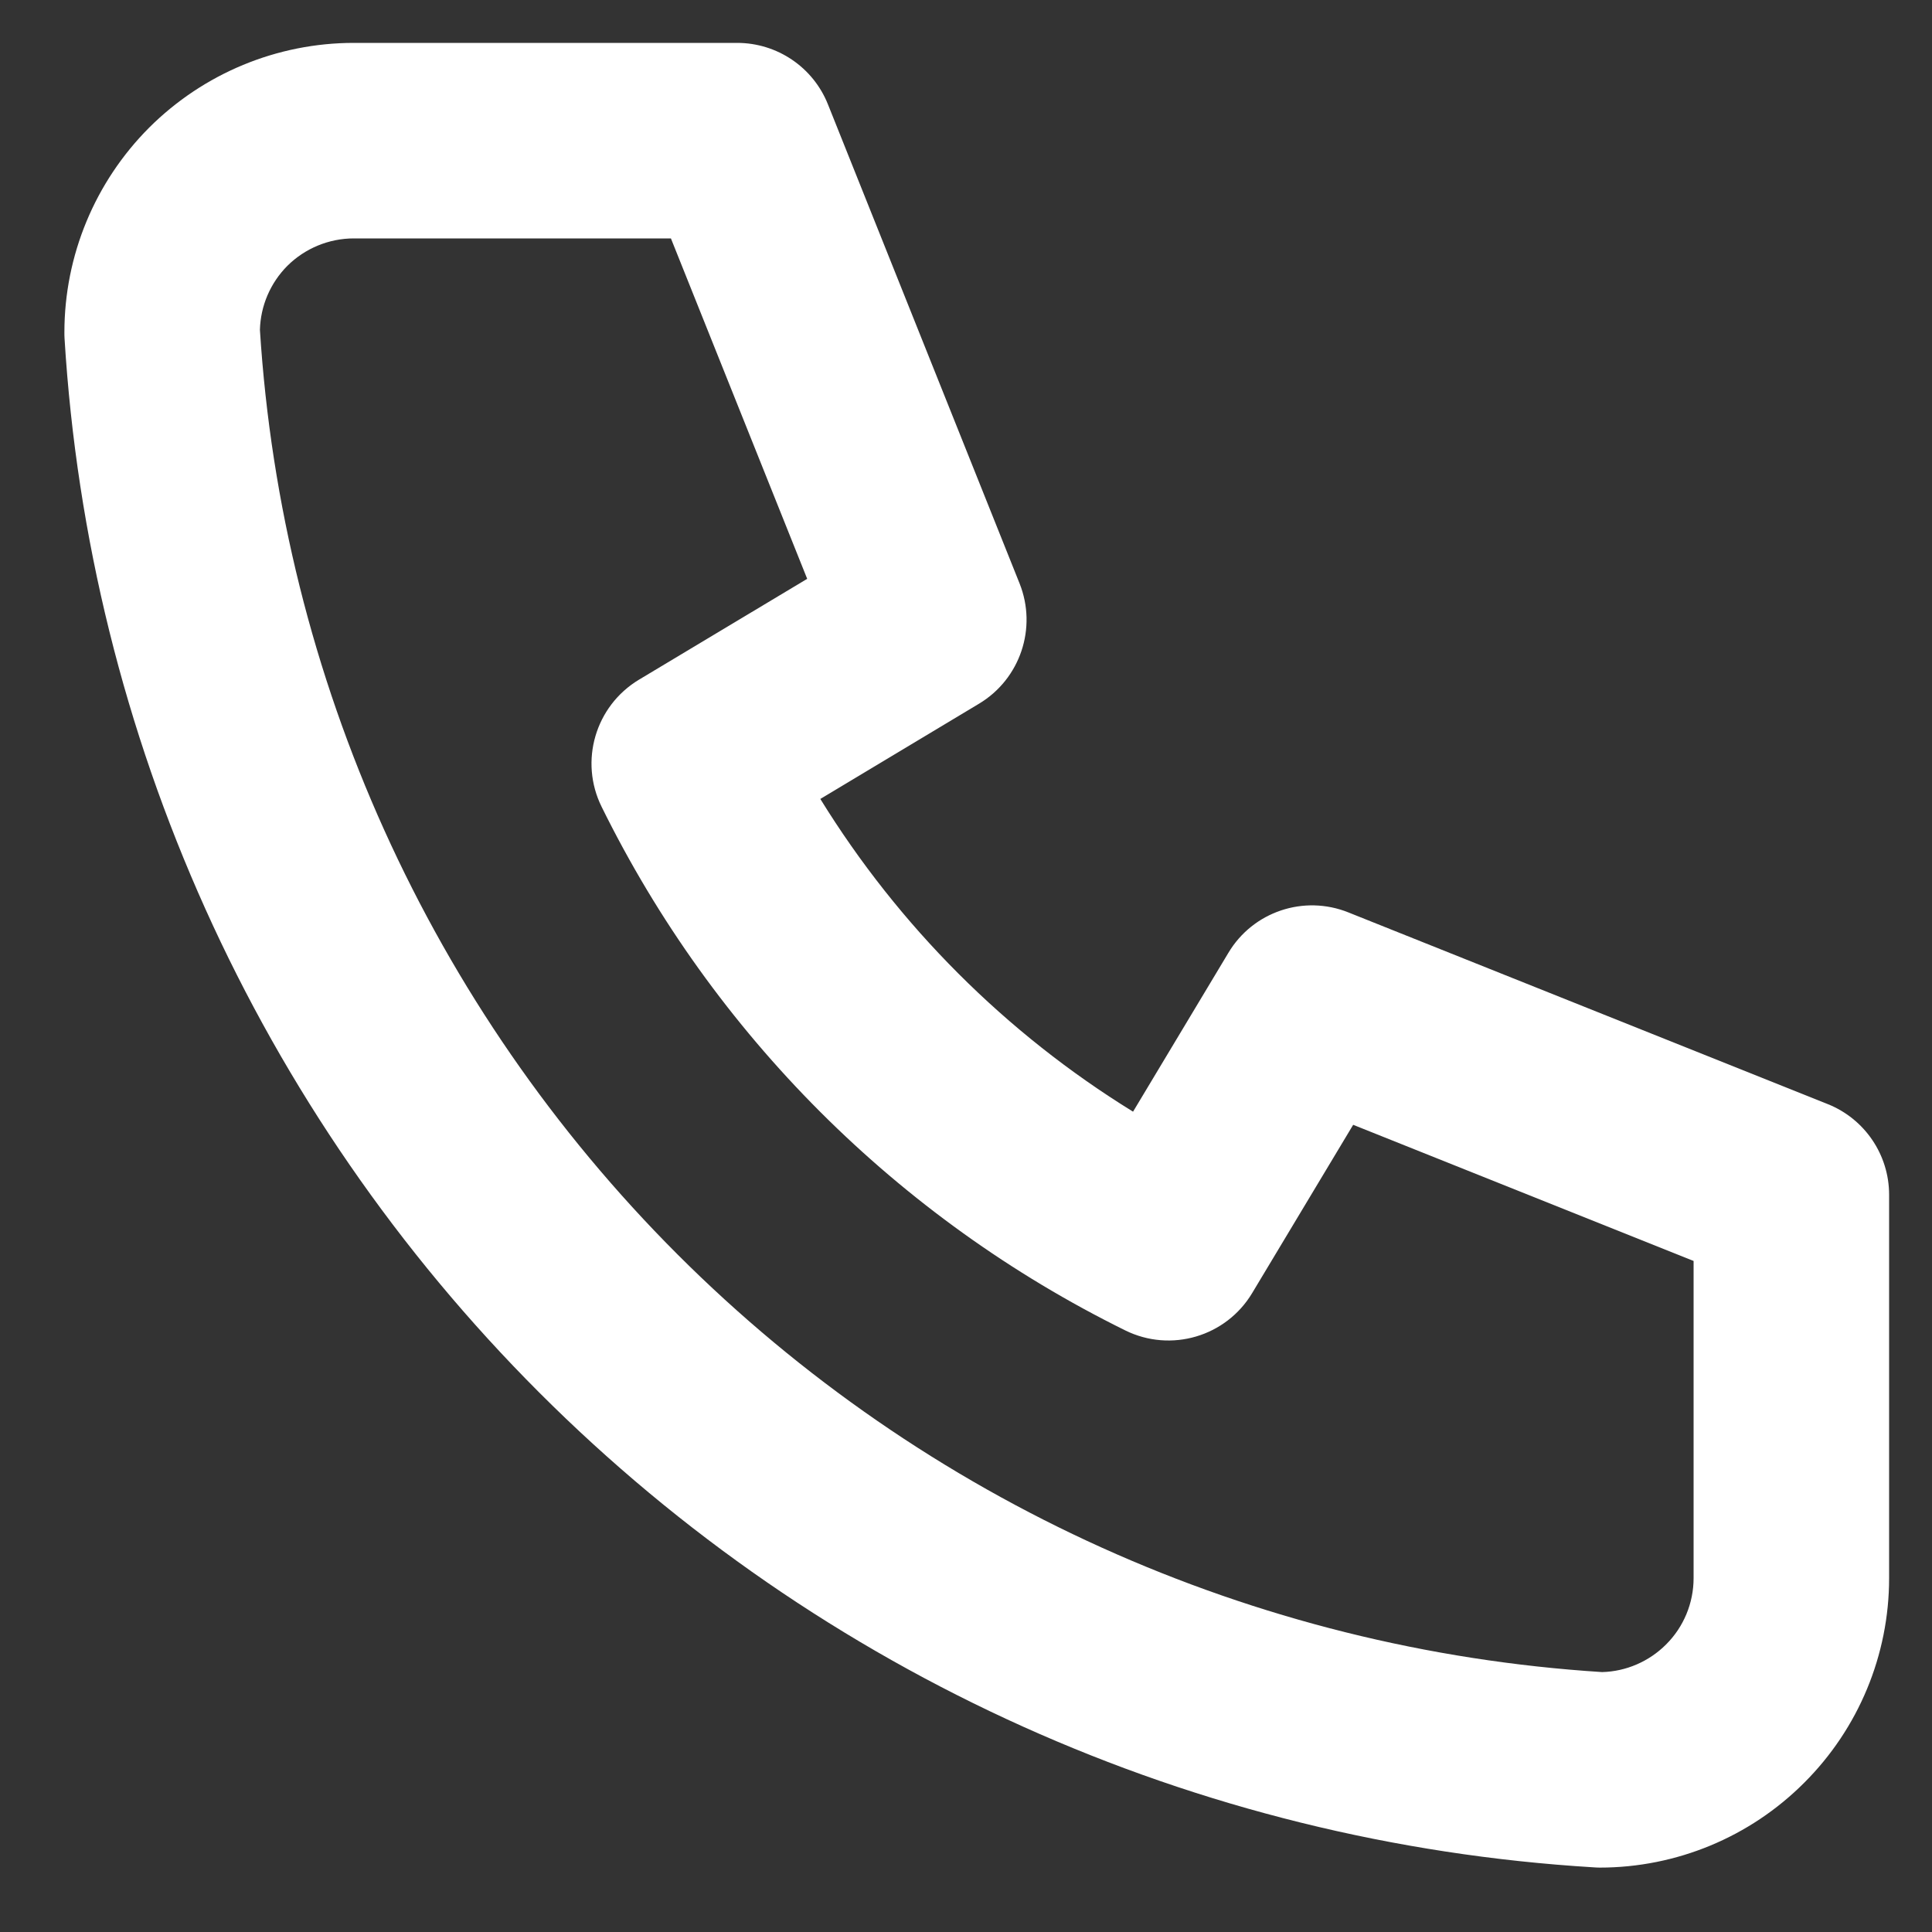 <svg width="15" height="15" viewBox="0 0 15 15" fill="none" xmlns="http://www.w3.org/2000/svg">
<rect x="0" y="0" width="15" height="15" fill="#333333" stroke="none"/>
<path fill-rule="evenodd" clip-rule="evenodd" d="M2.747 1.851C2.554 1.851 2.368 1.928 2.231 2.064C2.099 2.197 2.023 2.374 2.018 2.561C2.189 5.268 3.342 7.821 5.26 9.739C7.179 11.658 9.732 12.81 12.439 12.982C12.625 12.977 12.803 12.9 12.935 12.768C13.072 12.632 13.149 12.446 13.149 12.253V9.79L10.506 8.733L9.722 10.039C9.519 10.378 9.09 10.504 8.736 10.329C6.97 9.458 5.541 8.029 4.671 6.264C4.496 5.91 4.622 5.481 4.961 5.277L6.267 4.494L5.209 1.851H2.747ZM1.158 0.991C1.58 0.57 2.151 0.333 2.747 0.333H5.723C6.034 0.333 6.313 0.522 6.428 0.81L7.916 4.53C8.054 4.876 7.921 5.271 7.602 5.463L6.369 6.203C6.978 7.19 7.809 8.022 8.797 8.631L9.537 7.398C9.728 7.078 10.123 6.945 10.469 7.084L14.19 8.572C14.478 8.687 14.667 8.966 14.667 9.276V12.253C14.667 12.849 14.43 13.42 14.008 13.841C13.587 14.263 13.016 14.5 12.42 14.5C12.404 14.5 12.389 14.499 12.374 14.498C9.286 14.311 6.374 13 4.187 10.812C2 8.625 0.689 5.713 0.501 2.626C0.5 2.611 0.5 2.595 0.5 2.58C0.5 1.984 0.737 1.413 1.158 0.991Z" fill="white"/>
</svg>
